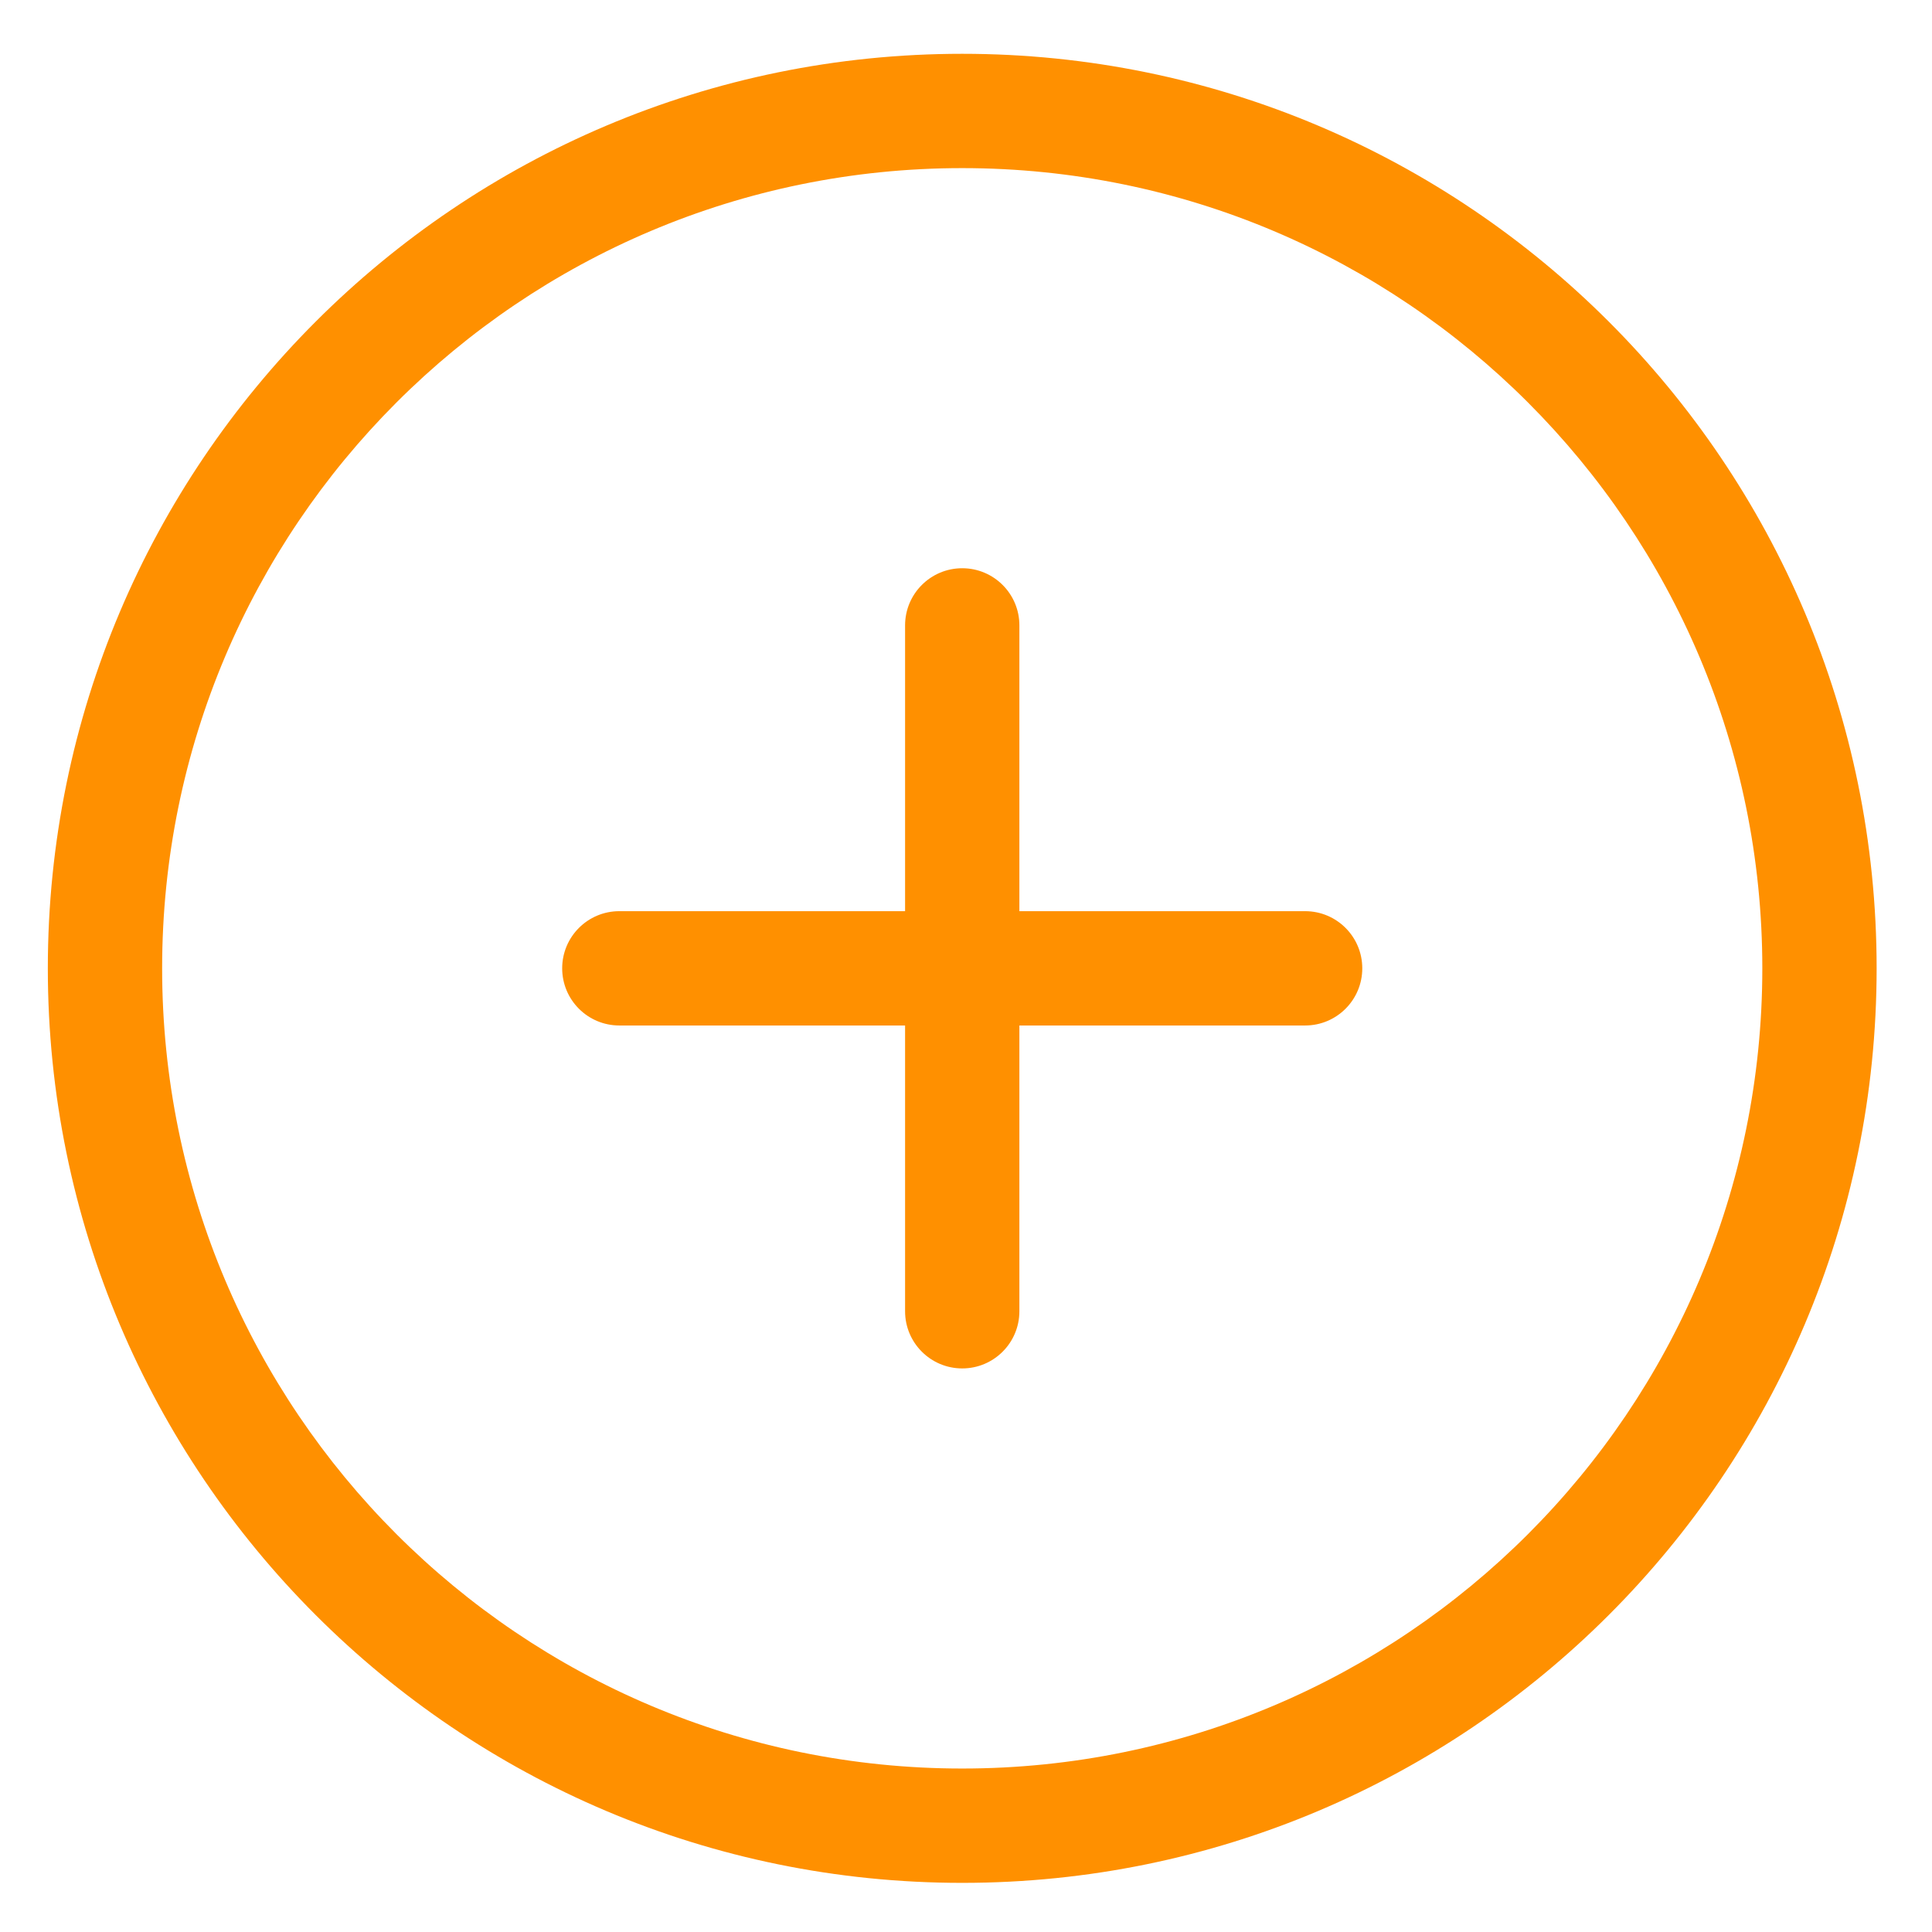 <?xml version="1.0" standalone="no"?><!DOCTYPE svg PUBLIC "-//W3C//DTD SVG 1.1//EN" "http://www.w3.org/Graphics/SVG/1.1/DTD/svg11.dtd"><svg t="1536543444668" class="icon" style="" viewBox="0 0 1024 1024" version="1.1" xmlns="http://www.w3.org/2000/svg" p-id="2031" xmlns:xlink="http://www.w3.org/1999/xlink" width="128" height="128"><defs><style type="text/css"></style></defs><path d="M510 997.957c-267.664 0-484.65-217.029-484.65-484.728S242.336 28.517 510 28.517c267.667 0 484.652 217.013 484.652 484.712S777.667 997.957 510 997.957zM510 89.104c-234.209 0-424.068 189.886-424.068 424.125S275.791 937.357 510 937.357s424.068-189.889 424.068-424.128S744.209 89.104 510 89.104zM691.744 543.529L540.293 543.529l0 151.474c0 16.722-13.562 30.289-30.291 30.289-16.729 0-30.289-13.567-30.289-30.289l0-151.474-151.455 0c-16.729 0-30.291-13.564-30.291-30.3 0-16.724 13.564-30.289 30.291-30.289l151.455 0 0-151.481c0-16.722 13.562-30.282 30.289-30.282 16.731 0 30.291 13.558 30.291 30.282l0 151.481 151.451 0c16.731 0 30.291 13.564 30.291 30.289C722.035 529.965 708.475 543.529 691.744 543.529z" p-id="2032" fill="#FF9000"></path></svg>